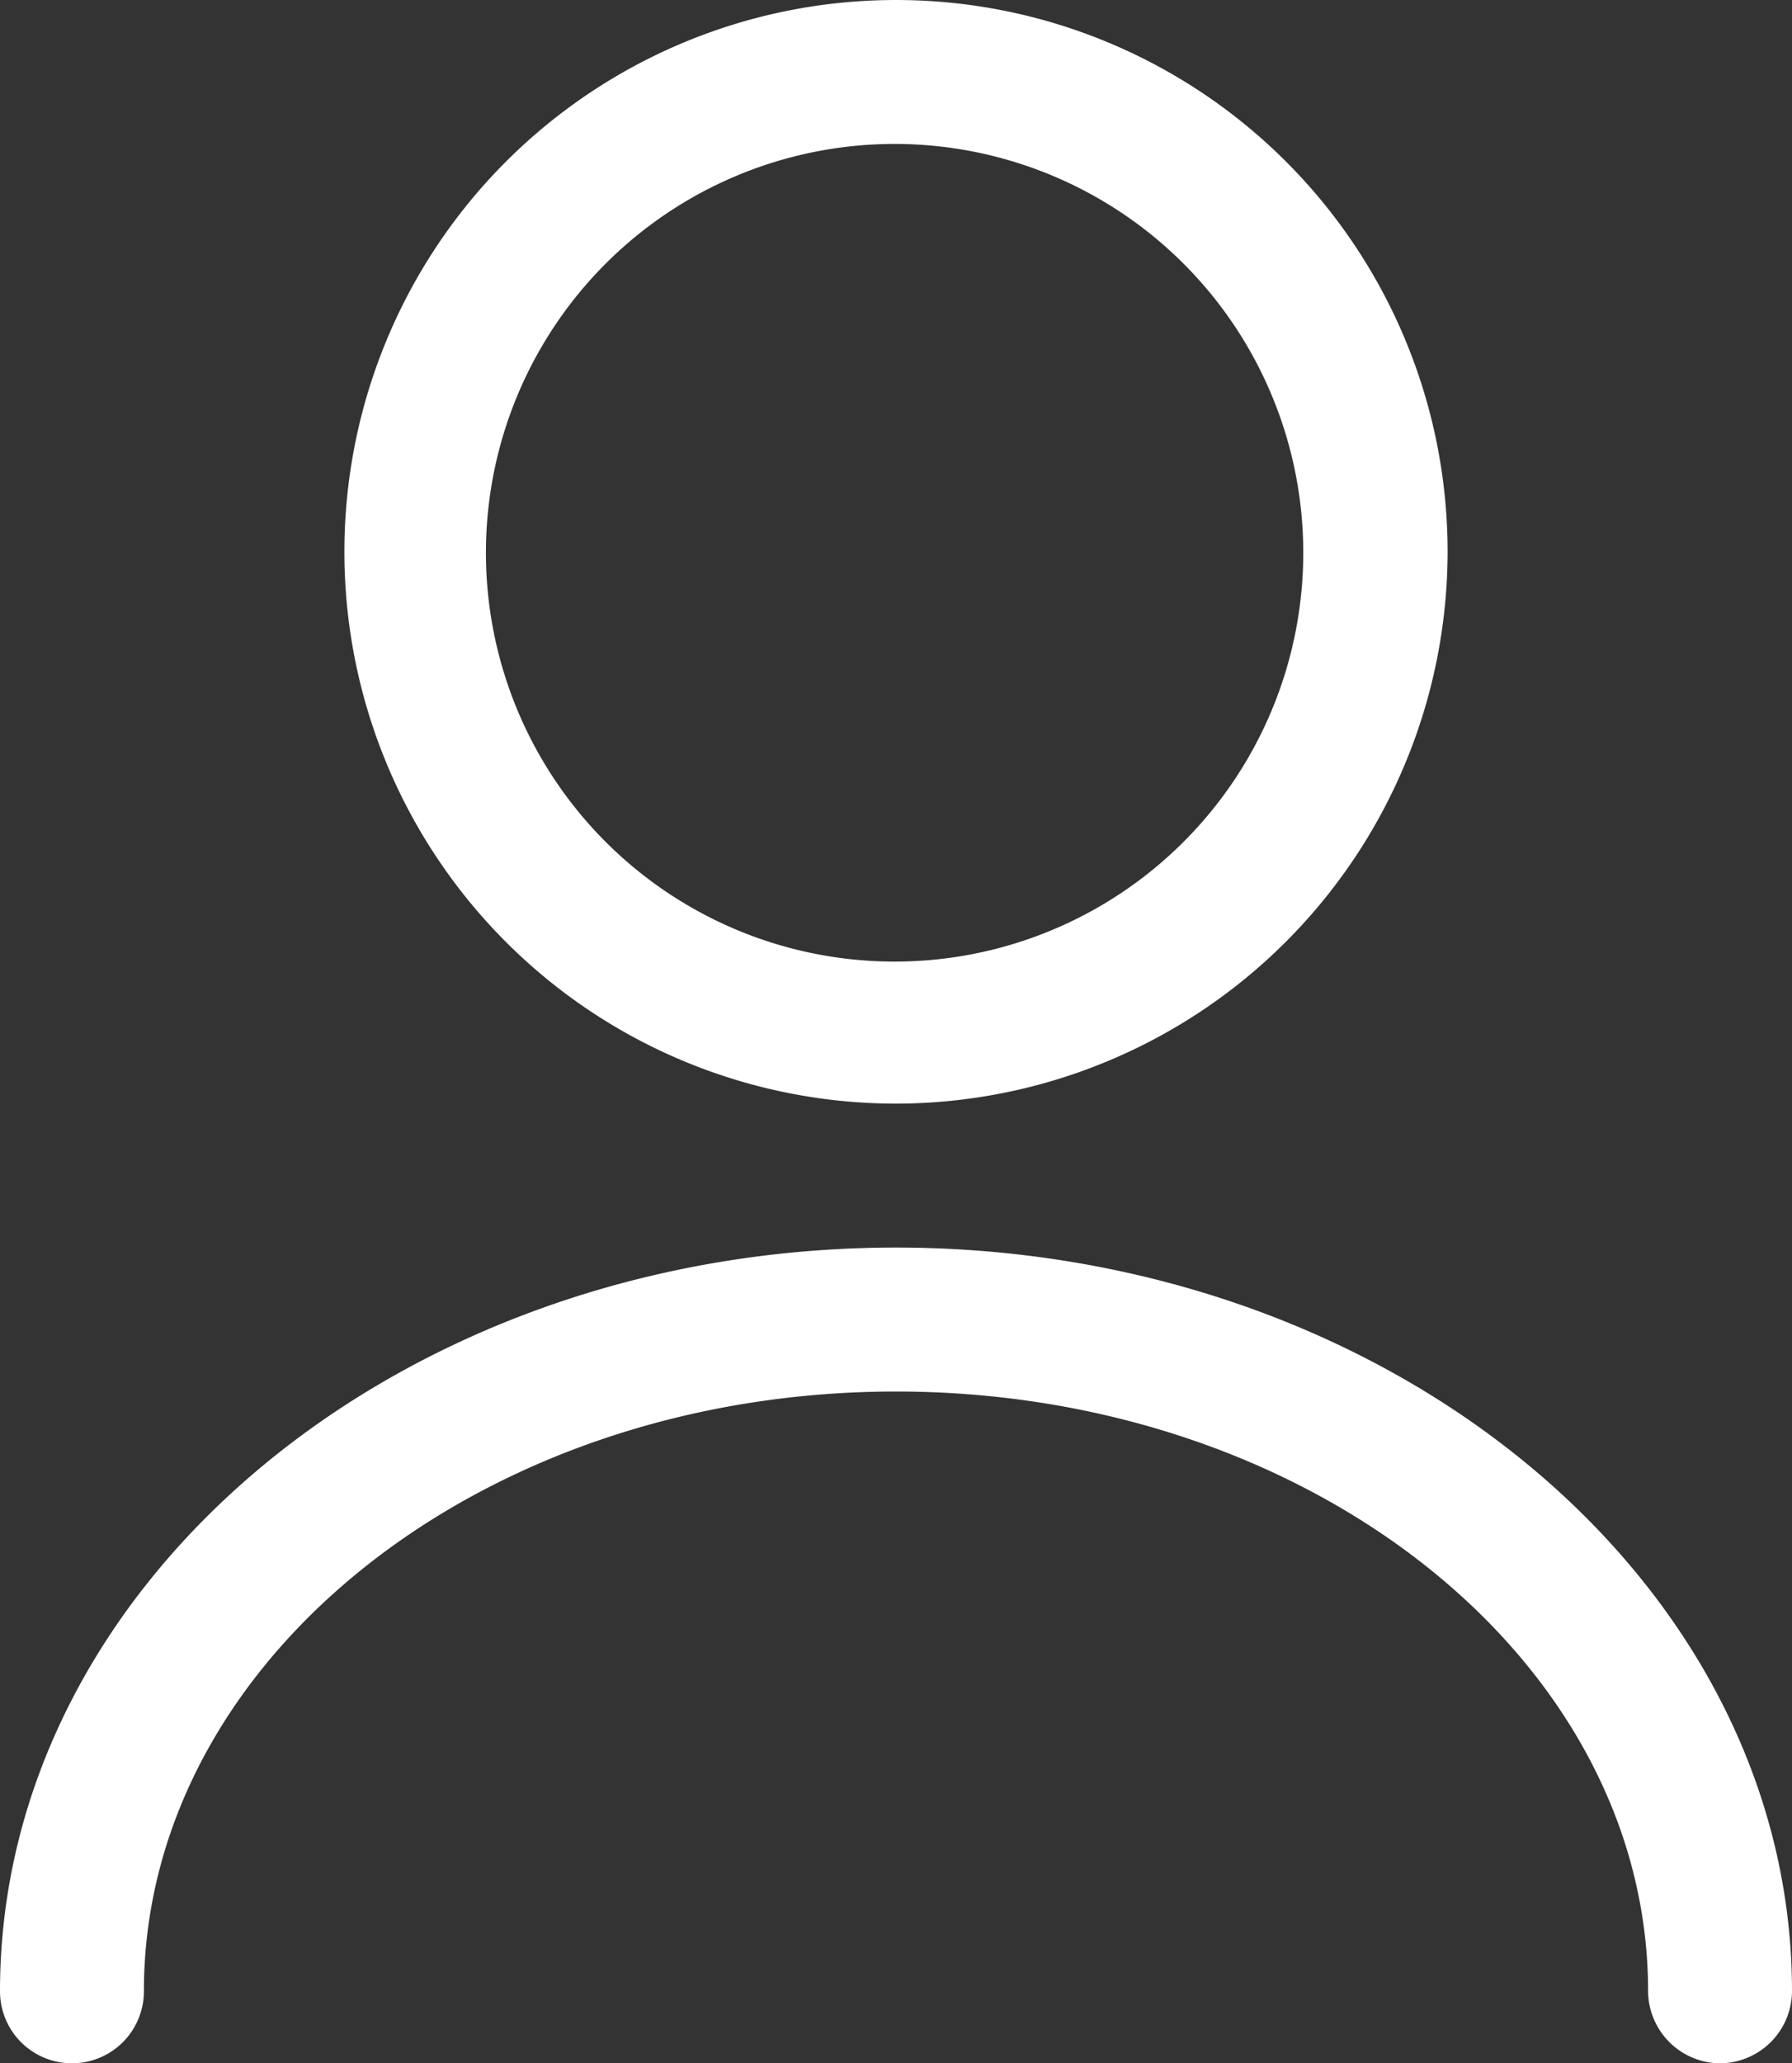 <svg xmlns="http://www.w3.org/2000/svg" width="18.68" height="21.5" viewBox="0 0 18.68 21.5">
  <rect x="0" y="0" width="18.68" height="21.5" fill="#333333" stroke="none"/>
  <path id="Path_523" data-name="Path 523" d="M12,12.75A5.75,5.75,0,1,1,17.75,7,5.757,5.757,0,0,1,12,12.75Zm0-10A4.26,4.26,0,1,0,15,4,4.26,4.26,0,0,0,12,2.75Zm8.59,20a.755.755,0,0,1-.75-.75c0-3.45-3.52-6.25-7.84-6.25S4.16,18.55,4.16,22a.75.75,0,1,1-1.5,0c0-4.27,4.19-7.75,9.34-7.75s9.34,3.48,9.34,7.75A.755.755,0,0,1,20.59,22.75Z" transform="translate(-2.66 -1.25)" fill="#fff"/>
</svg>
